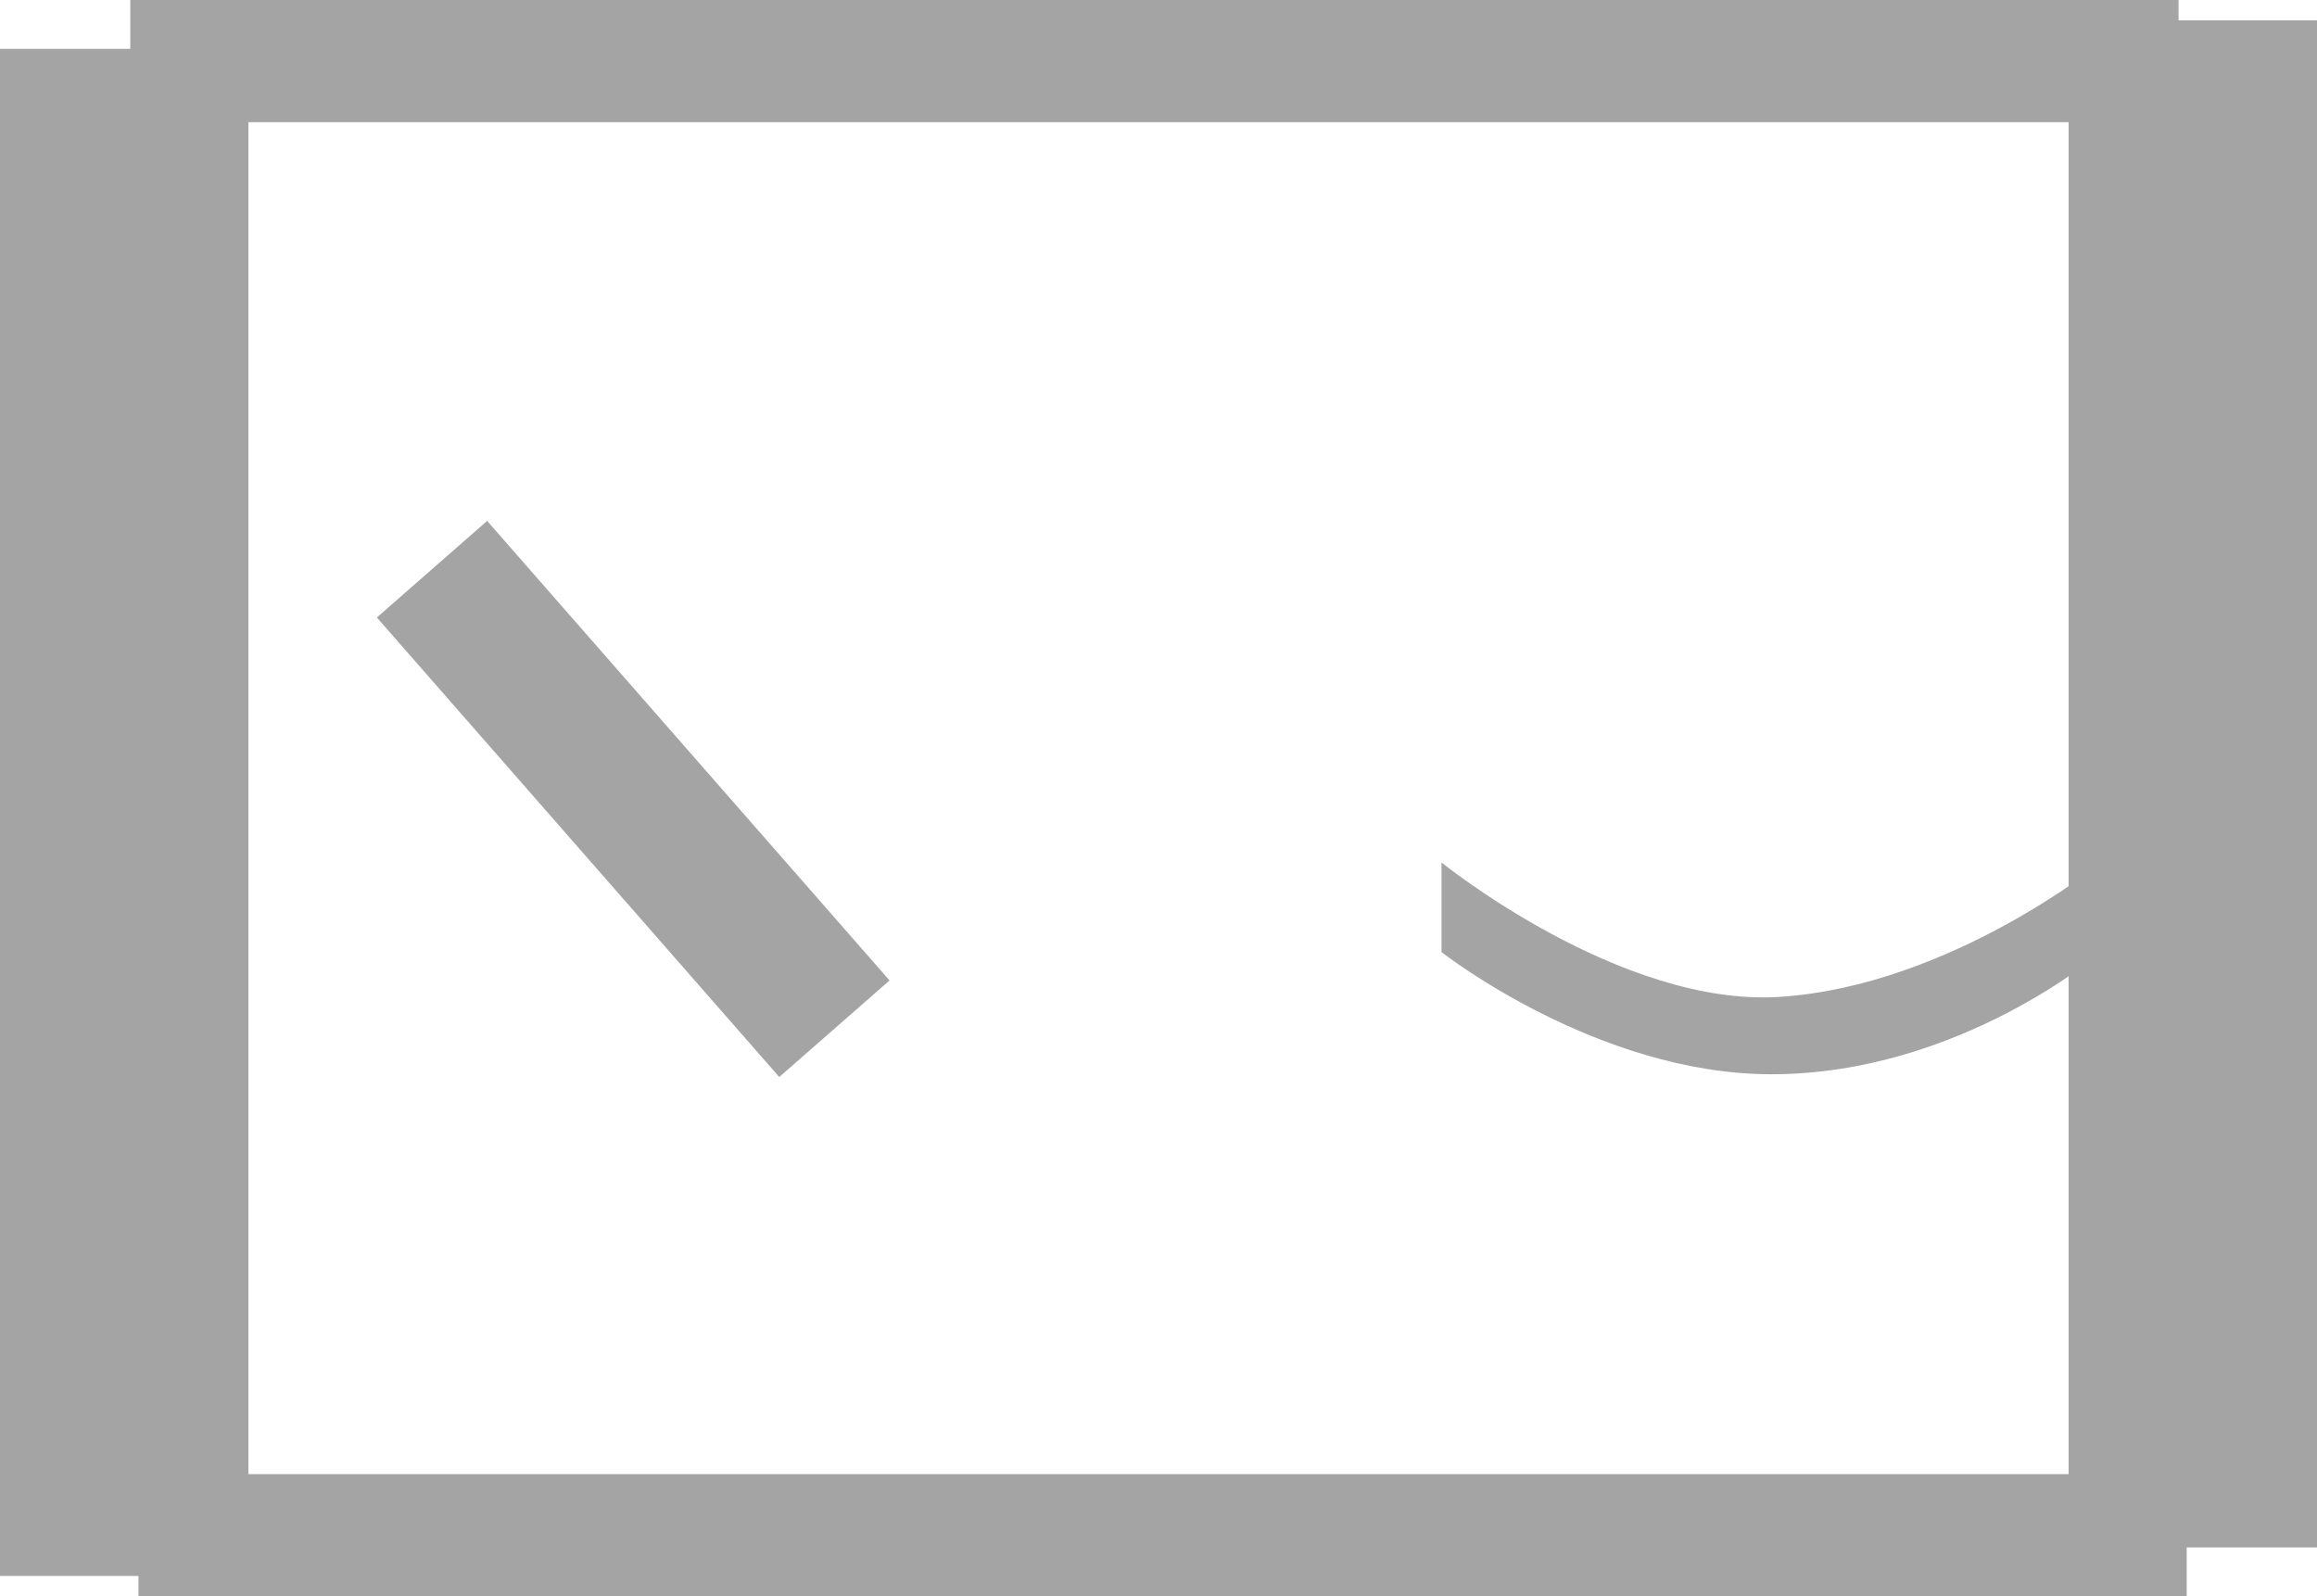 <svg version="1.1" xmlns="http://www.w3.org/2000/svg" xmlns:xlink="http://www.w3.org/1999/xlink" width="569" height="392" viewBox="0,0,569,392"><g transform="translate(44.5,16.2)"><g data-paper-data="{&quot;isPaintingLayer&quot;:true}" fill="#a4a4a4" fill-rule="nonzero" stroke="none" stroke-width="0" stroke-linecap="butt" stroke-linejoin="miter" stroke-miterlimit="10" stroke-dasharray="" stroke-dashoffset="0" style="mix-blend-mode: normal"><path d="M-10.5,375.8v-30h503v30z"/><path d="M463.5,363.8v-375h61v375z"/><path d="M490.5,-16.2v30h-503v-30z" data-paper-data="{&quot;index&quot;:null}"/><path d="M16.5,-4.2v375h-61v-375z" data-paper-data="{&quot;index&quot;:null}"/><path d="M146.87,248.281l-98.823,-112.845l27.083,-23.718l98.823,112.845z"/><path d="M309.5,217.6v-22c0,0 43.903,35.51 83,33c41.823,-2.685 79,-33 79,-33v22c0,0 -34.835,30 -81,30c-42.831,0 -81,-30 -81,-30z"/></g></g></svg>